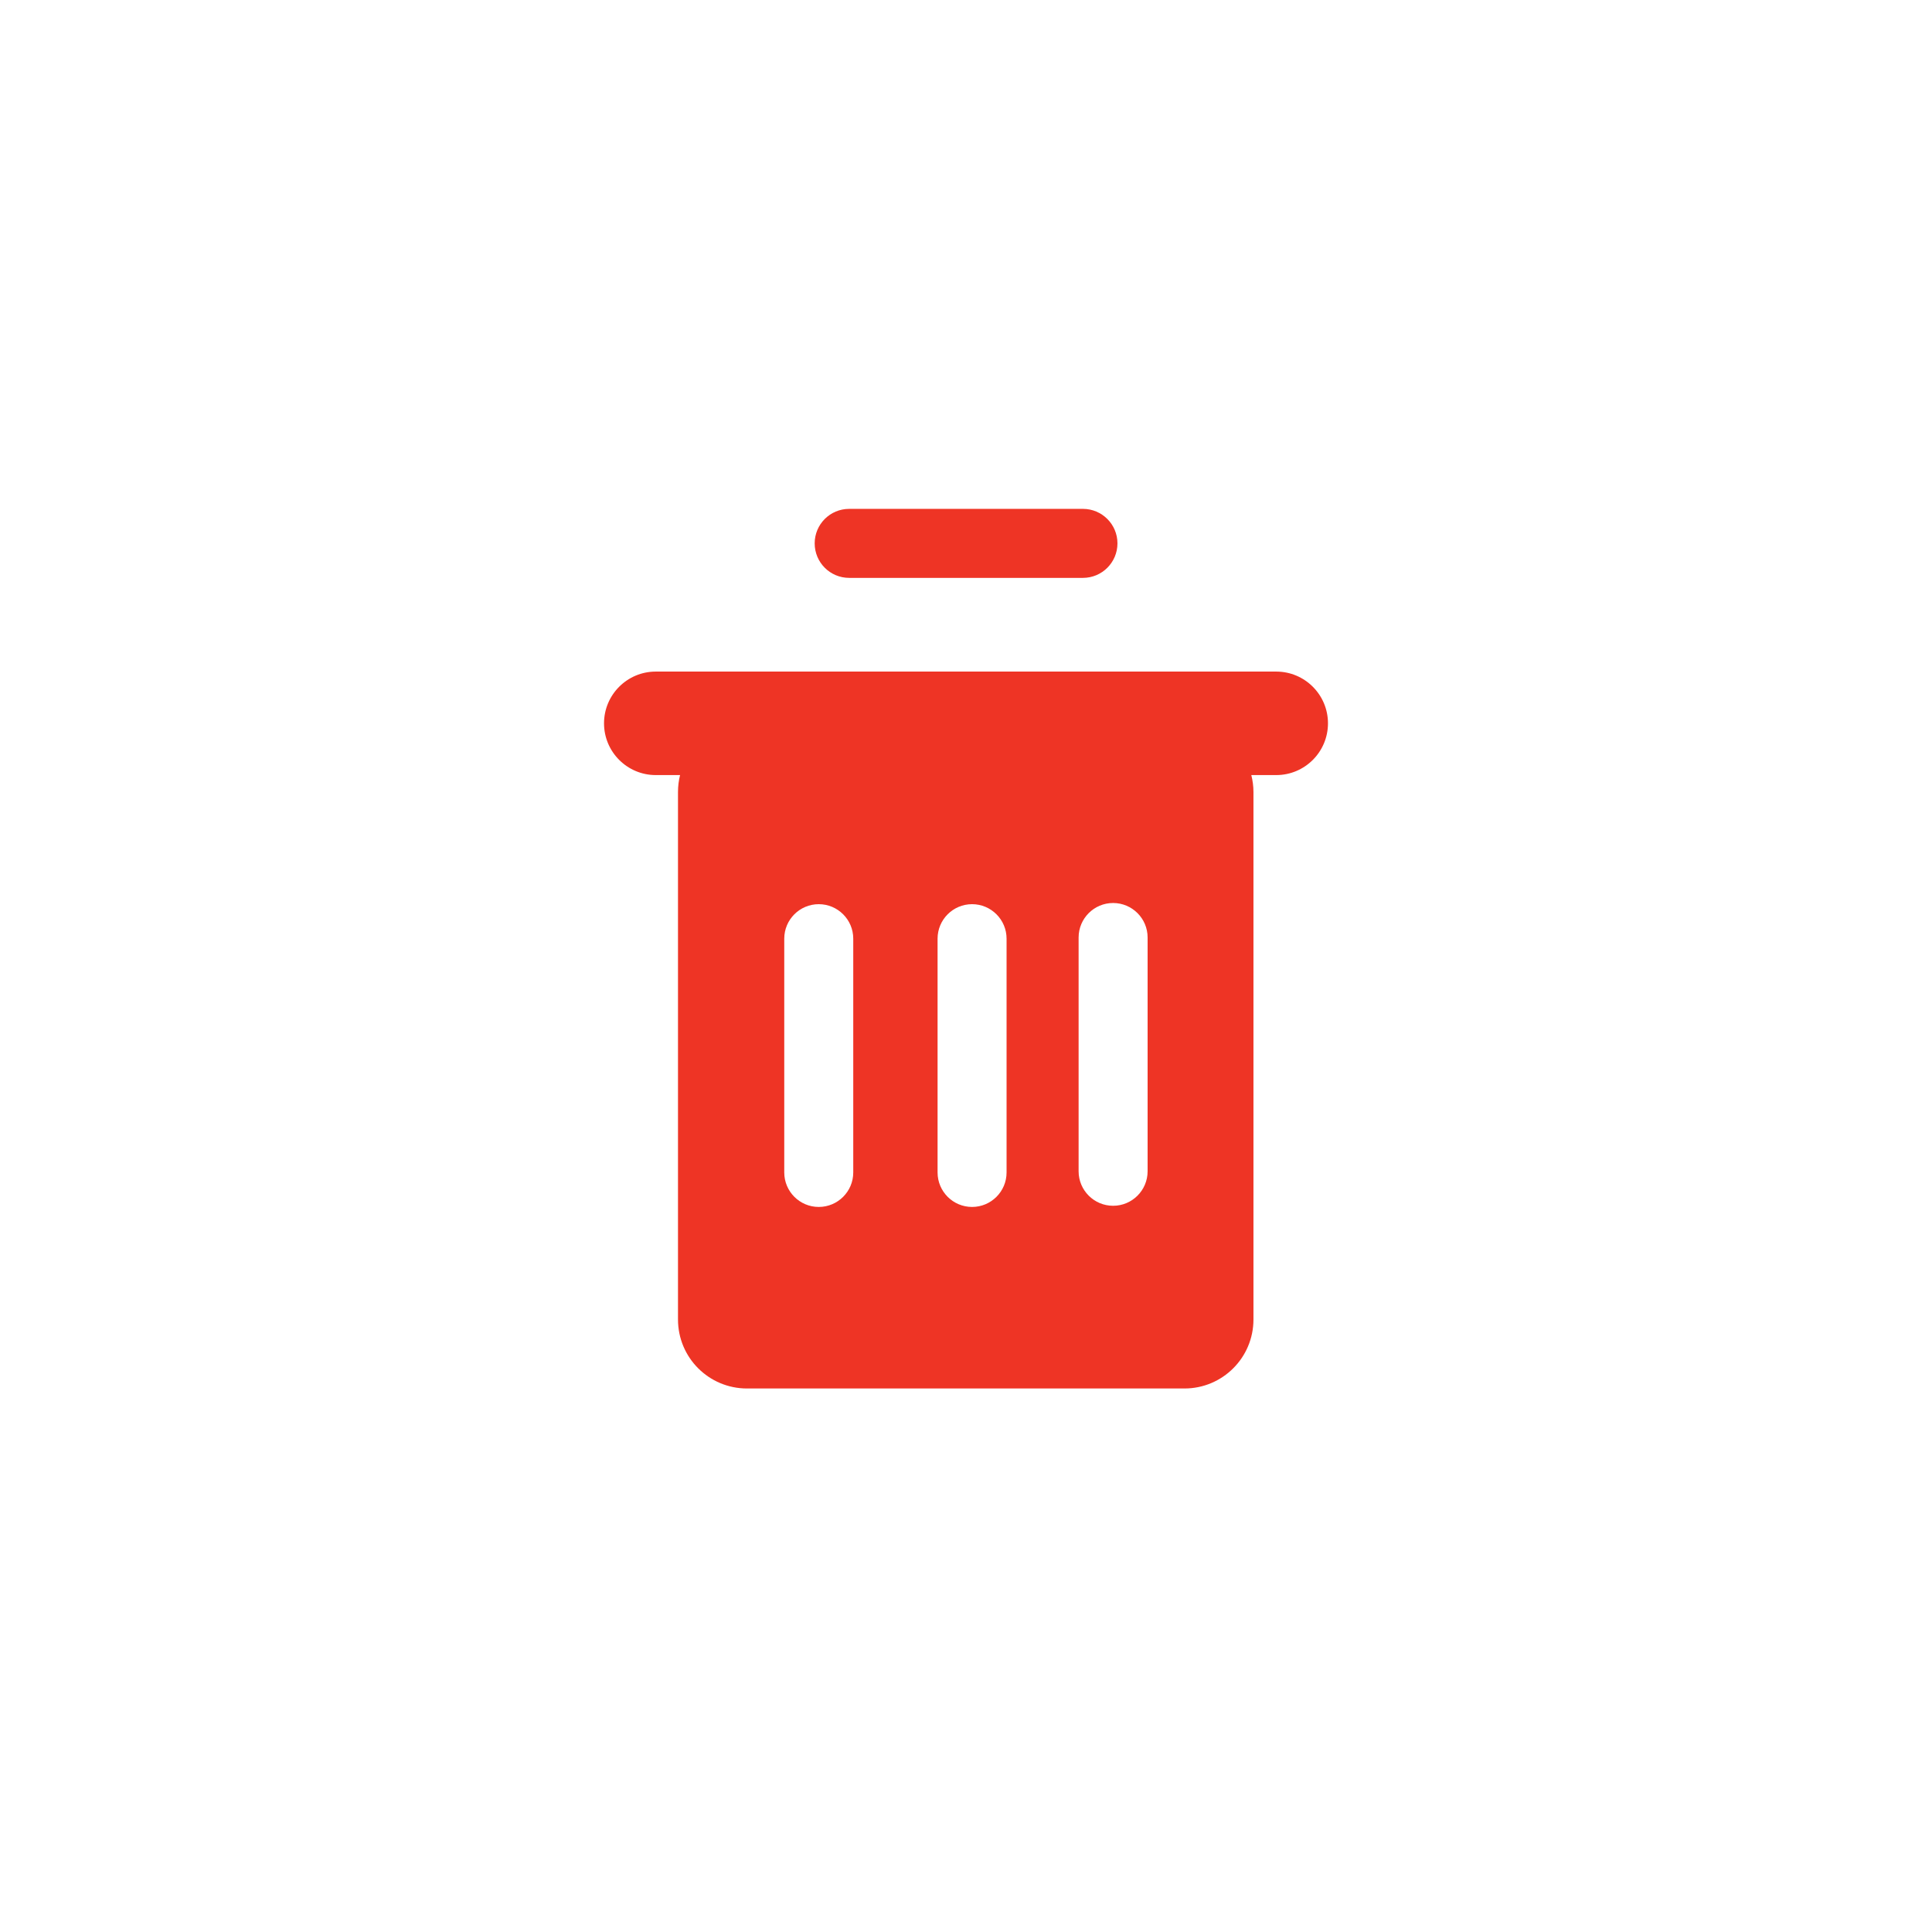 <svg width="28" height="28" viewBox="0 0 28 28" fill="none" xmlns="http://www.w3.org/2000/svg">
<path fill-rule="evenodd" clip-rule="evenodd" d="M12.307 7.375C12.03 7.375 11.807 7.599 11.807 7.875C11.807 8.151 12.03 8.375 12.307 8.375H15.695C15.971 8.375 16.195 8.151 16.195 7.875C16.195 7.599 15.971 7.375 15.695 7.375H12.307ZM8.754 10.483C8.754 10.069 9.09 9.733 9.504 9.733H18.496C18.91 9.733 19.246 10.069 19.246 10.483C19.246 10.897 18.91 11.233 18.496 11.233H18.135C18.155 11.312 18.166 11.395 18.166 11.48V19.123C18.166 19.676 17.718 20.123 17.166 20.123H10.826C10.273 20.123 9.826 19.676 9.826 19.123V11.48C9.826 11.395 9.836 11.312 9.856 11.233H9.504C9.09 11.233 8.754 10.897 8.754 10.483ZM14.588 13.604C14.588 13.328 14.364 13.104 14.088 13.104C13.812 13.104 13.588 13.328 13.588 13.604V16.992C13.588 17.268 13.812 17.492 14.088 17.492C14.364 17.492 14.588 17.268 14.588 16.992V13.604ZM16.132 13.087C16.408 13.087 16.632 13.311 16.632 13.587V16.975C16.632 17.251 16.408 17.475 16.132 17.475C15.856 17.475 15.632 17.251 15.632 16.975V13.587C15.632 13.311 15.856 13.087 16.132 13.087ZM12.366 13.604C12.366 13.328 12.142 13.104 11.866 13.104C11.59 13.104 11.366 13.328 11.366 13.604V16.992C11.366 17.268 11.59 17.492 11.866 17.492C12.142 17.492 12.366 17.268 12.366 16.992L12.366 13.604Z" fill="#EE3425"/>
</svg>
